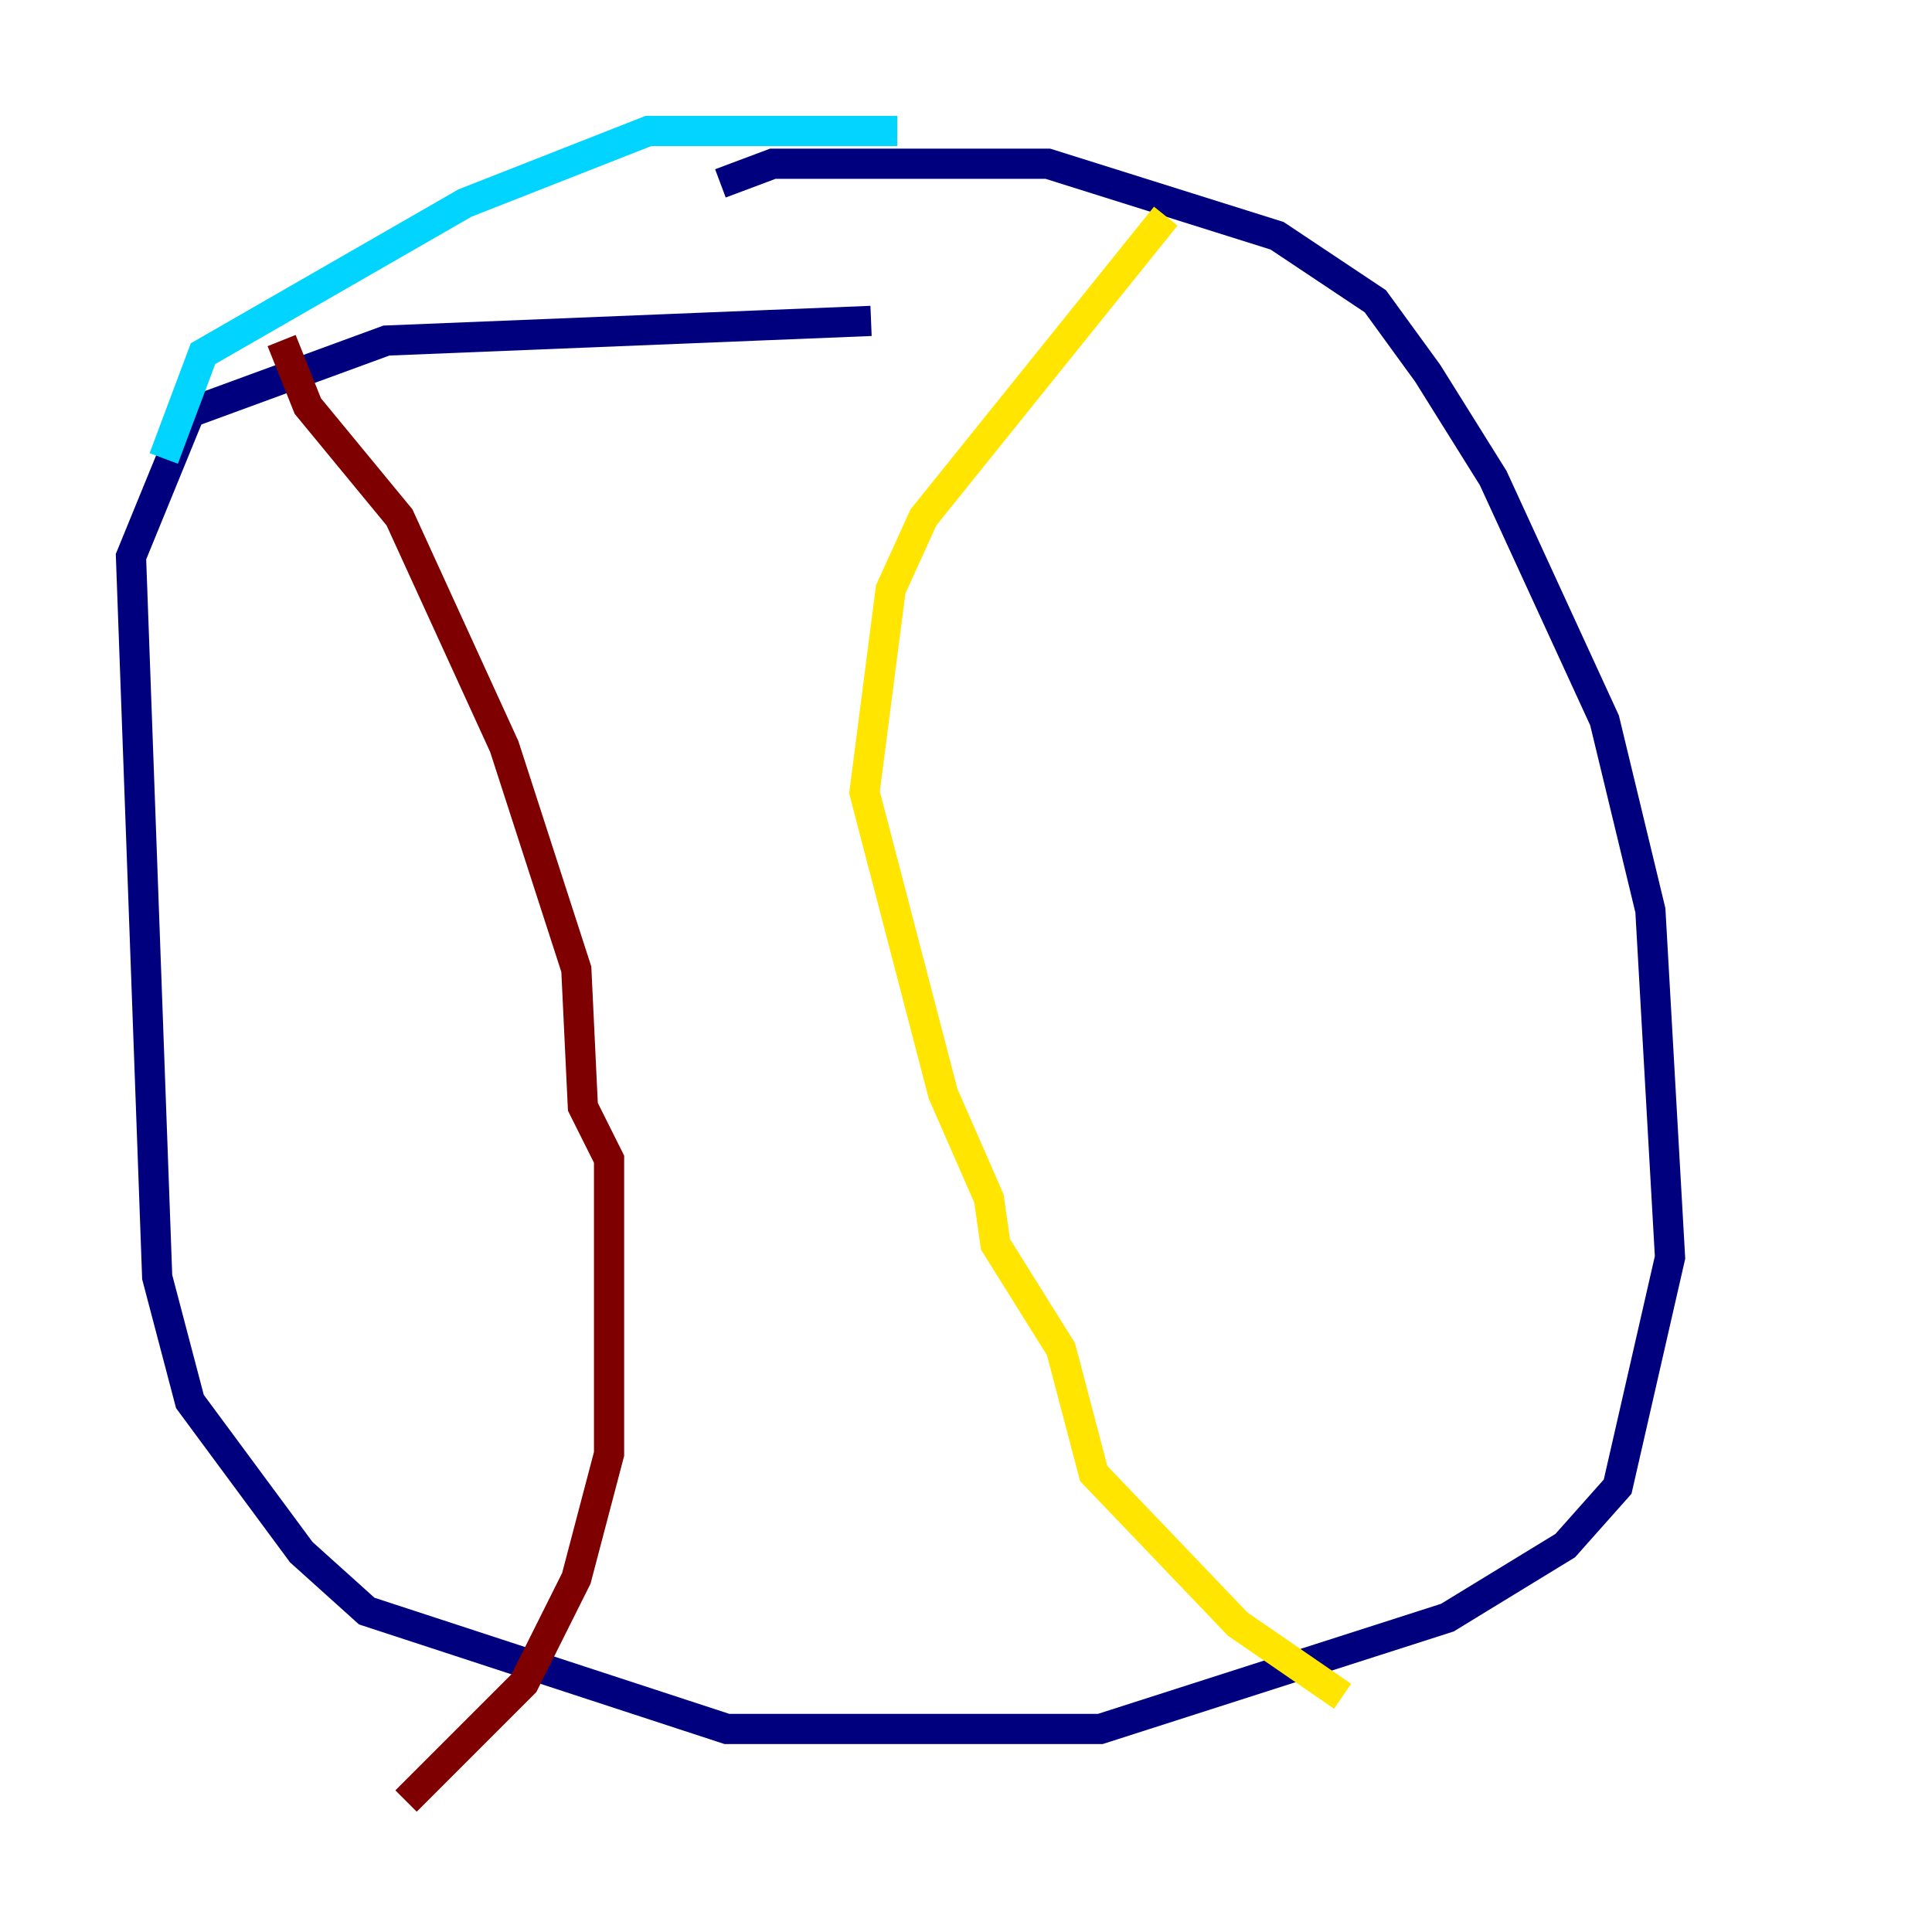 <?xml version="1.0" encoding="utf-8" ?>
<svg baseProfile="tiny" height="128" version="1.2" viewBox="0,0,128,128" width="128" xmlns="http://www.w3.org/2000/svg" xmlns:ev="http://www.w3.org/2001/xml-events" xmlns:xlink="http://www.w3.org/1999/xlink"><defs /><polyline fill="none" points="47.729,12.149 51.2,10.848 69.424,10.848 84.61,15.62 91.119,19.959 94.59,24.732 98.929,31.675 106.305,47.729 109.342,60.312 110.644,83.308 107.173,98.495 103.702,102.4 95.891,107.173 72.895,114.549 48.163,114.549 24.298,106.739 19.959,102.834 12.583,92.854 10.414,84.61 8.678,36.881 12.583,27.336 25.6,22.563 57.709,21.261" stroke="#00007f" stroke-width="2" /><polyline fill="none" points="59.444,8.678 42.956,8.678 30.807,13.451 13.451,23.43 10.848,30.373" stroke="#00d4ff" stroke-width="2" /><polyline fill="none" points="77.234,14.319 61.18,34.278 59.01,39.051 57.275,52.502 62.481,72.461 65.519,79.403 65.953,82.441 70.291,89.383 72.461,97.627 82.007,107.607 88.949,112.38" stroke="#ffe500" stroke-width="2" /><polyline fill="none" points="18.658,22.563 20.393,26.902 26.468,34.278 33.41,49.464 38.183,64.217 38.617,73.329 40.352,76.8 40.352,96.325 38.183,104.57 34.712,111.512 26.902,119.322" stroke="#7f0000" stroke-width="2" /></svg>